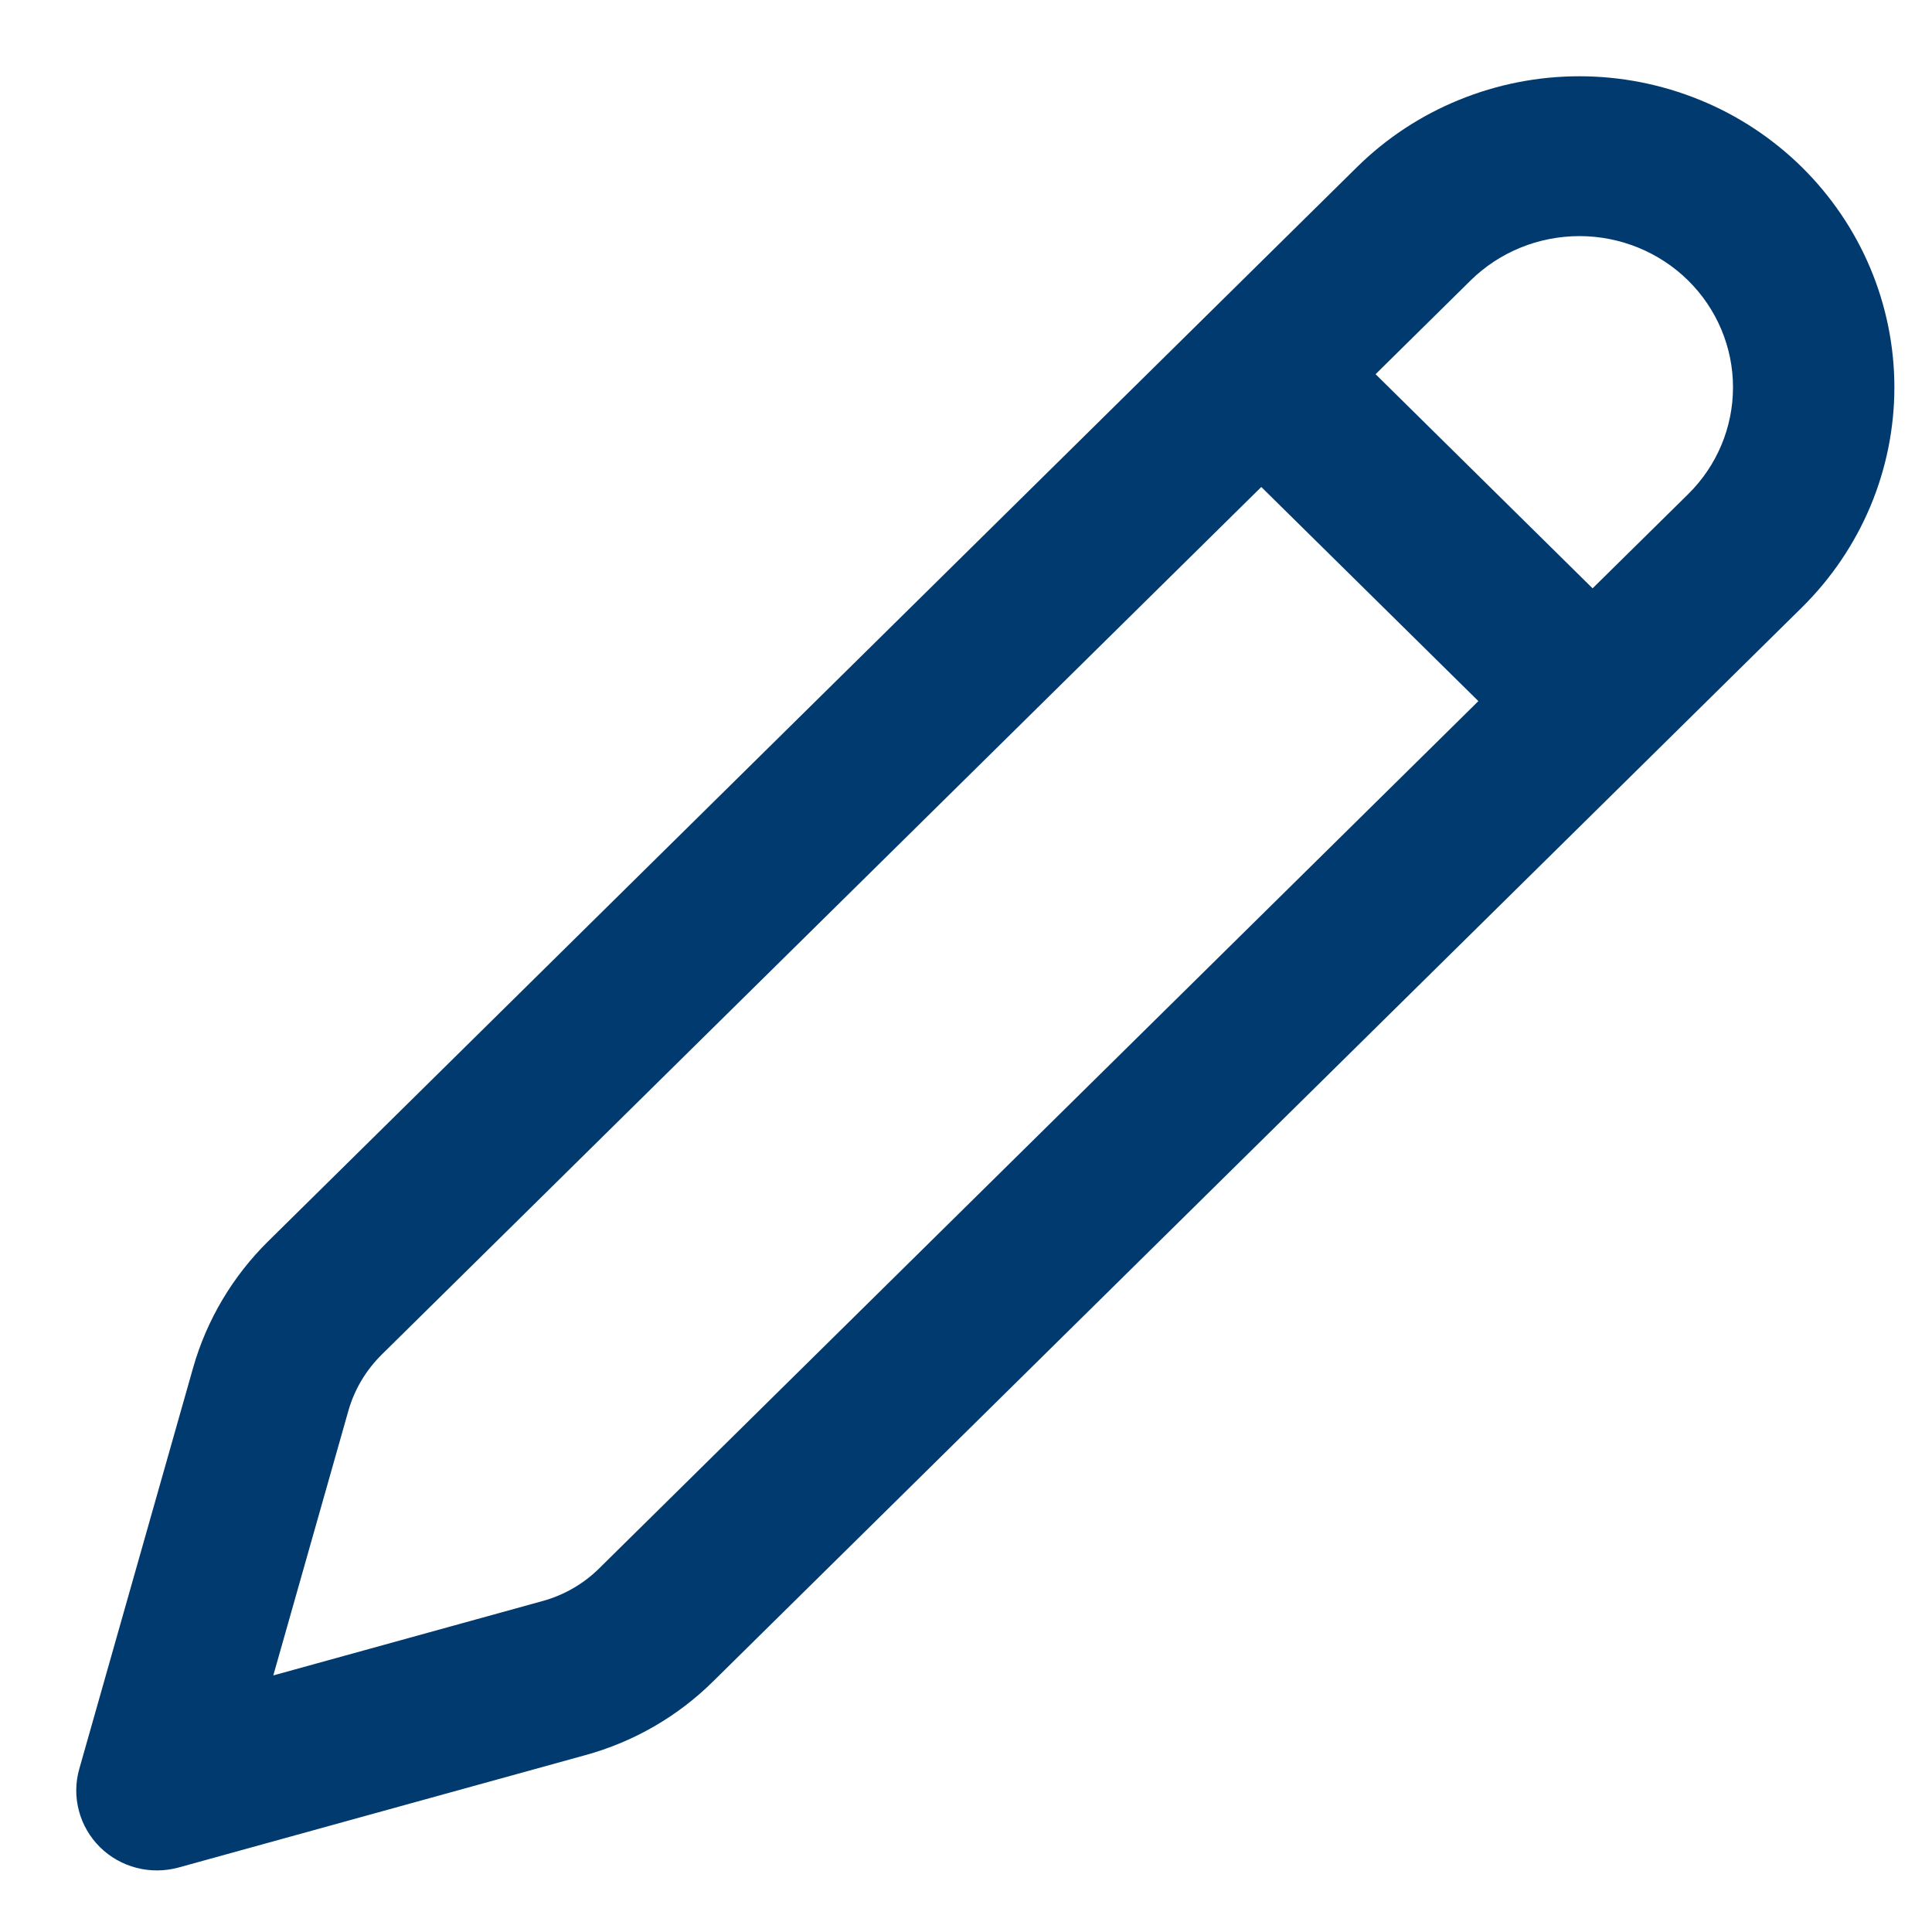 <svg width="19" height="19" viewBox="0 0 19 19" fill="none" xmlns="http://www.w3.org/2000/svg">
<path d="M17.546 1.823C17.281 1.562 16.968 1.355 16.622 1.214C16.276 1.073 15.906 1 15.532 1C15.158 1 14.788 1.073 14.443 1.214C14.097 1.355 13.783 1.562 13.519 1.823L2.812 12.386C2.494 12.7 2.262 13.09 2.14 13.518L1.02 17.465C0.994 17.556 0.993 17.653 1.018 17.745C1.042 17.837 1.091 17.92 1.159 17.988C1.227 18.055 1.312 18.103 1.405 18.127C1.498 18.151 1.596 18.15 1.689 18.125L5.689 17.02C6.124 16.901 6.52 16.672 6.838 16.357L17.546 5.795C17.81 5.534 18.02 5.224 18.163 4.884C18.306 4.543 18.38 4.178 18.38 3.809C18.38 3.44 18.306 3.075 18.163 2.734C18.02 2.394 17.81 2.084 17.546 1.823ZM14.287 2.58C14.617 2.255 15.065 2.072 15.533 2.072C15.999 2.072 16.448 2.255 16.778 2.581C17.108 2.907 17.293 3.349 17.293 3.809C17.293 4.27 17.108 4.712 16.777 5.038L15.662 6.137L13.172 3.68L14.287 2.58ZM12.404 4.438L14.895 6.895L6.07 15.6C5.884 15.785 5.651 15.919 5.396 15.988L2.326 16.836L3.185 13.808C3.256 13.556 3.392 13.328 3.579 13.143L12.404 4.438Z" fill="#013A6F" stroke="#013A6F" stroke-width="0.5"/>
</svg>
